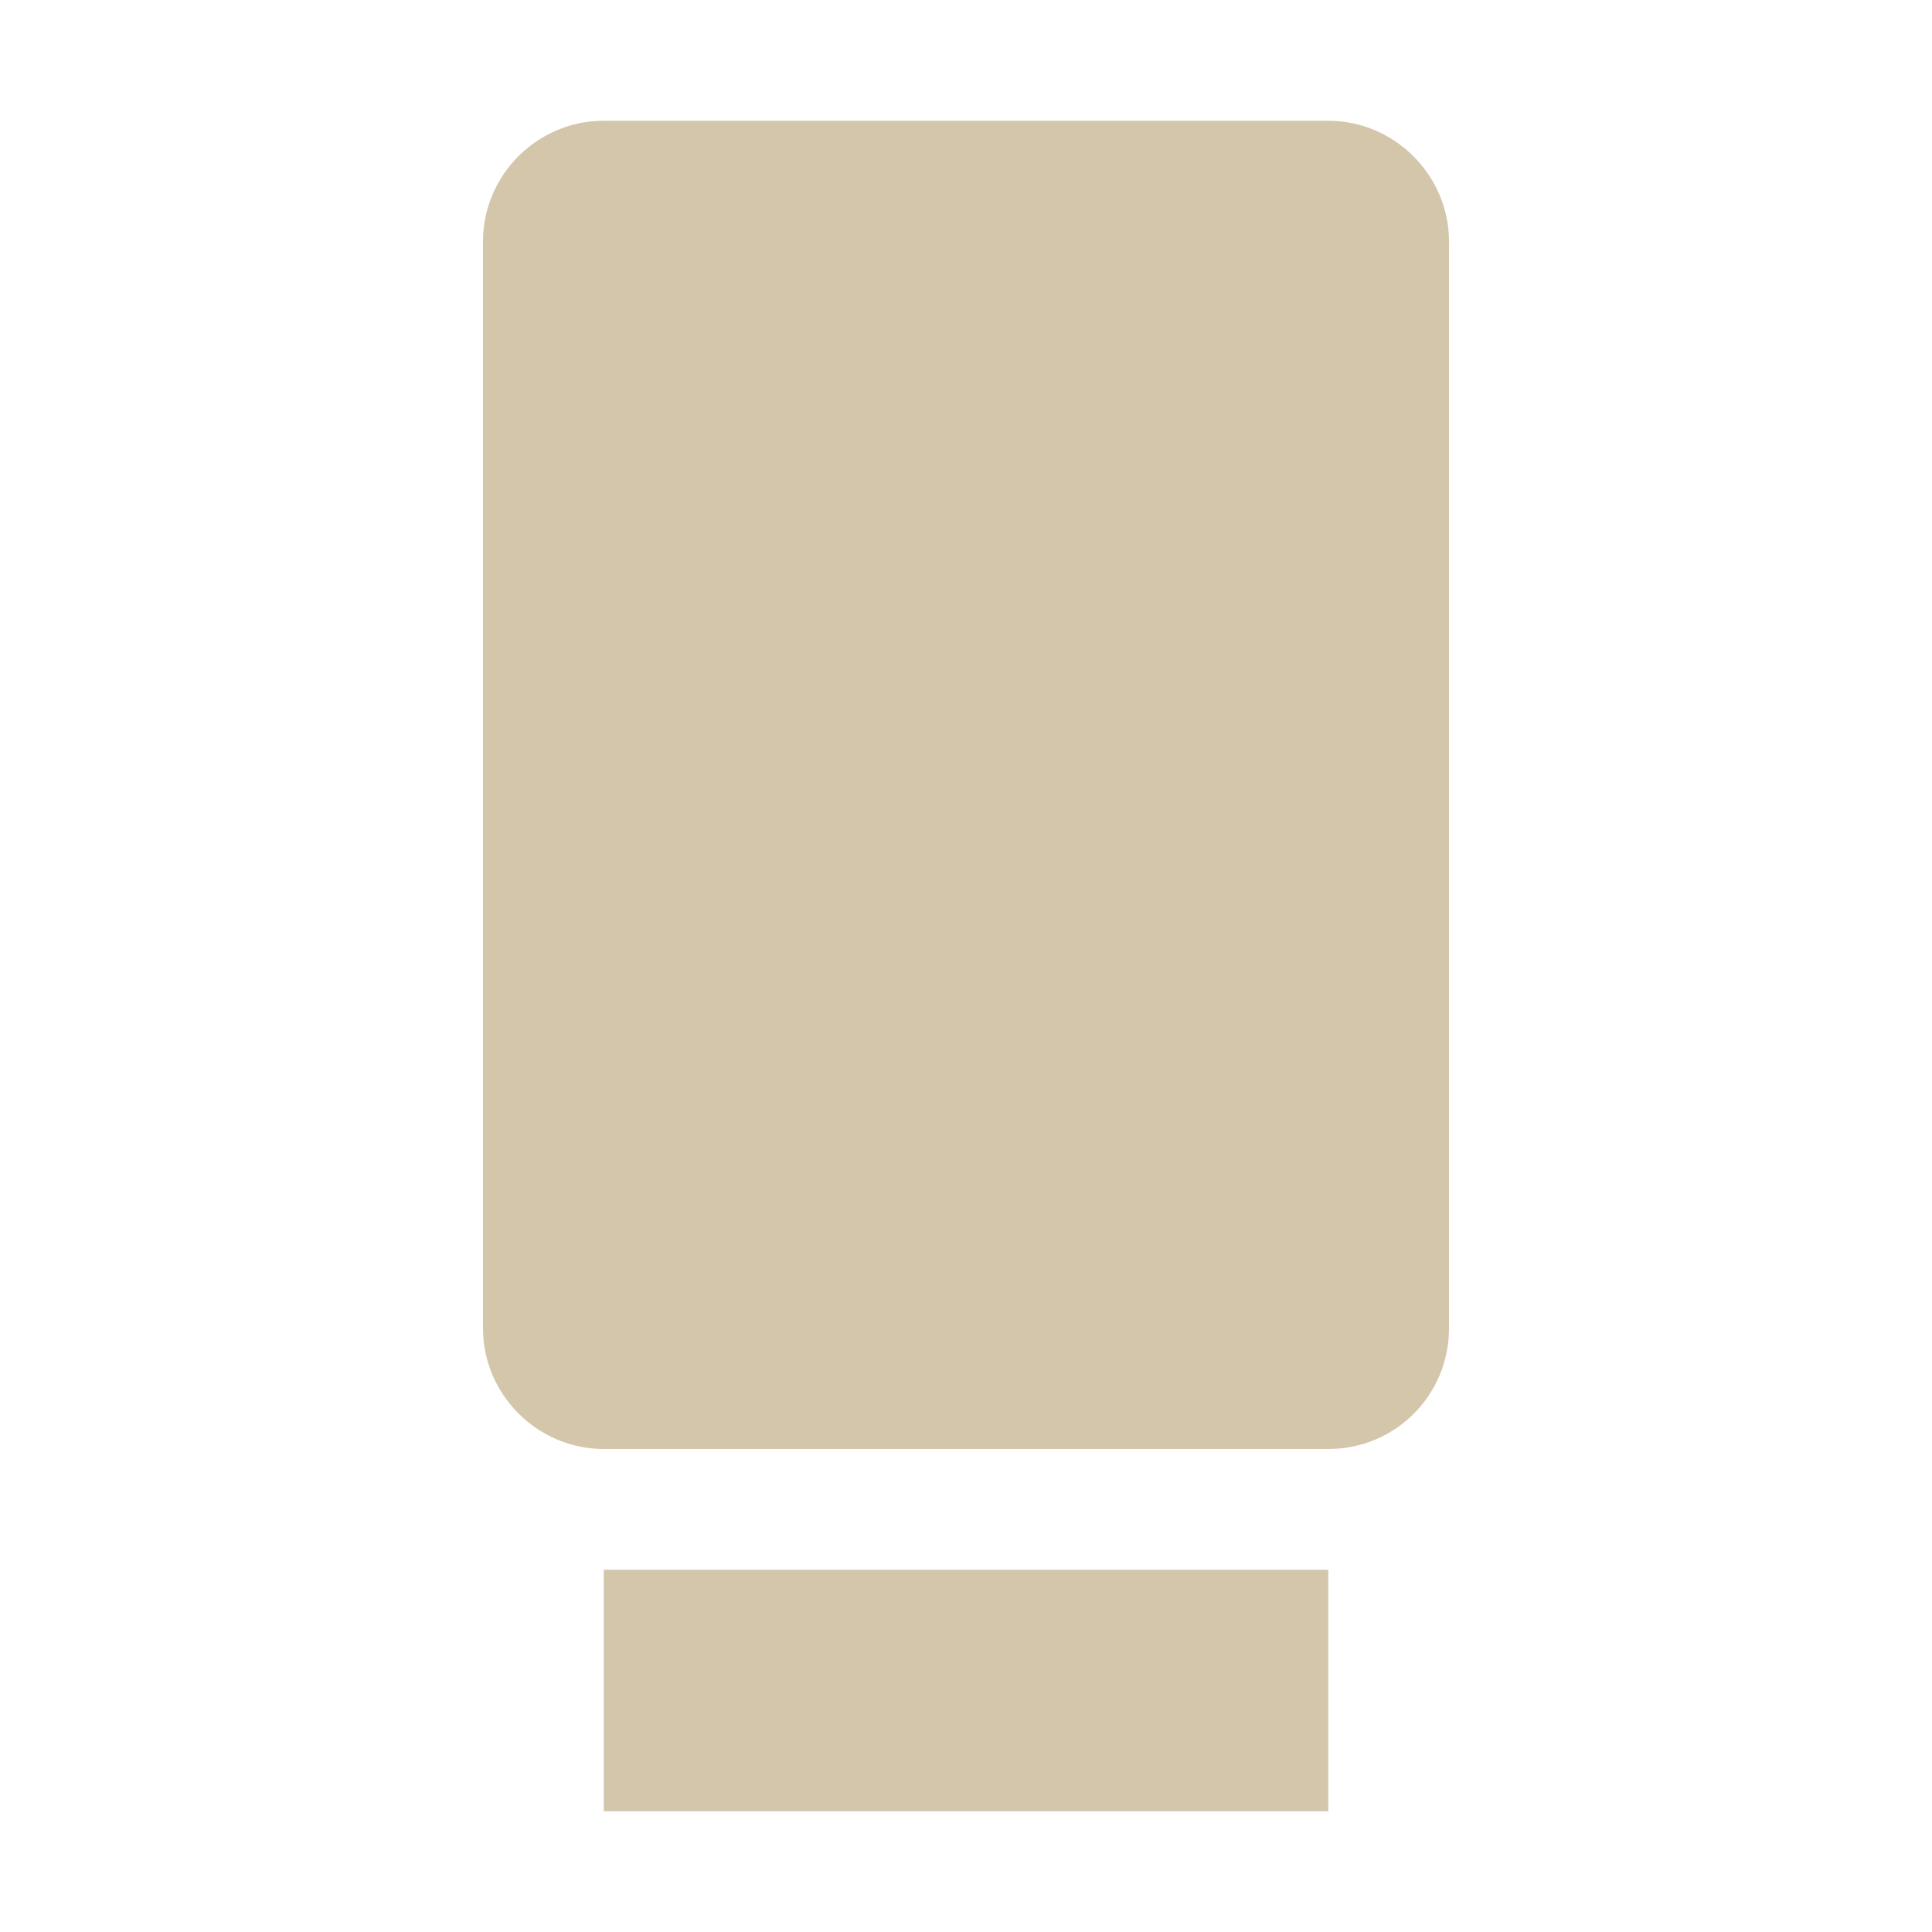 <svg width="16" height="16" version="1.1" xmlns="http://www.w3.org/2000/svg">
 <defs>
  <style id="current-color-scheme" type="text/css">.ColorScheme-Text { color:#d3c6aa; } .ColorScheme-Highlight { color:#4285f4; } .ColorScheme-NeutralText { color:#ff9800; } .ColorScheme-PositiveText { color:#4caf50; } .ColorScheme-NegativeText { color:#f44336; }</style>
 </defs>
 <path class="ColorScheme-Text" d="m4 2v9c0 0.551 0.453 1 1 1h6c0.555 0 1-0.445 1-1v-9c0-0.55-0.453-1-1-1h-6c-0.551 0-1 0.45-1 1zm1 11v2h6v-2z" style="fill:currentColor"/>
</svg>
